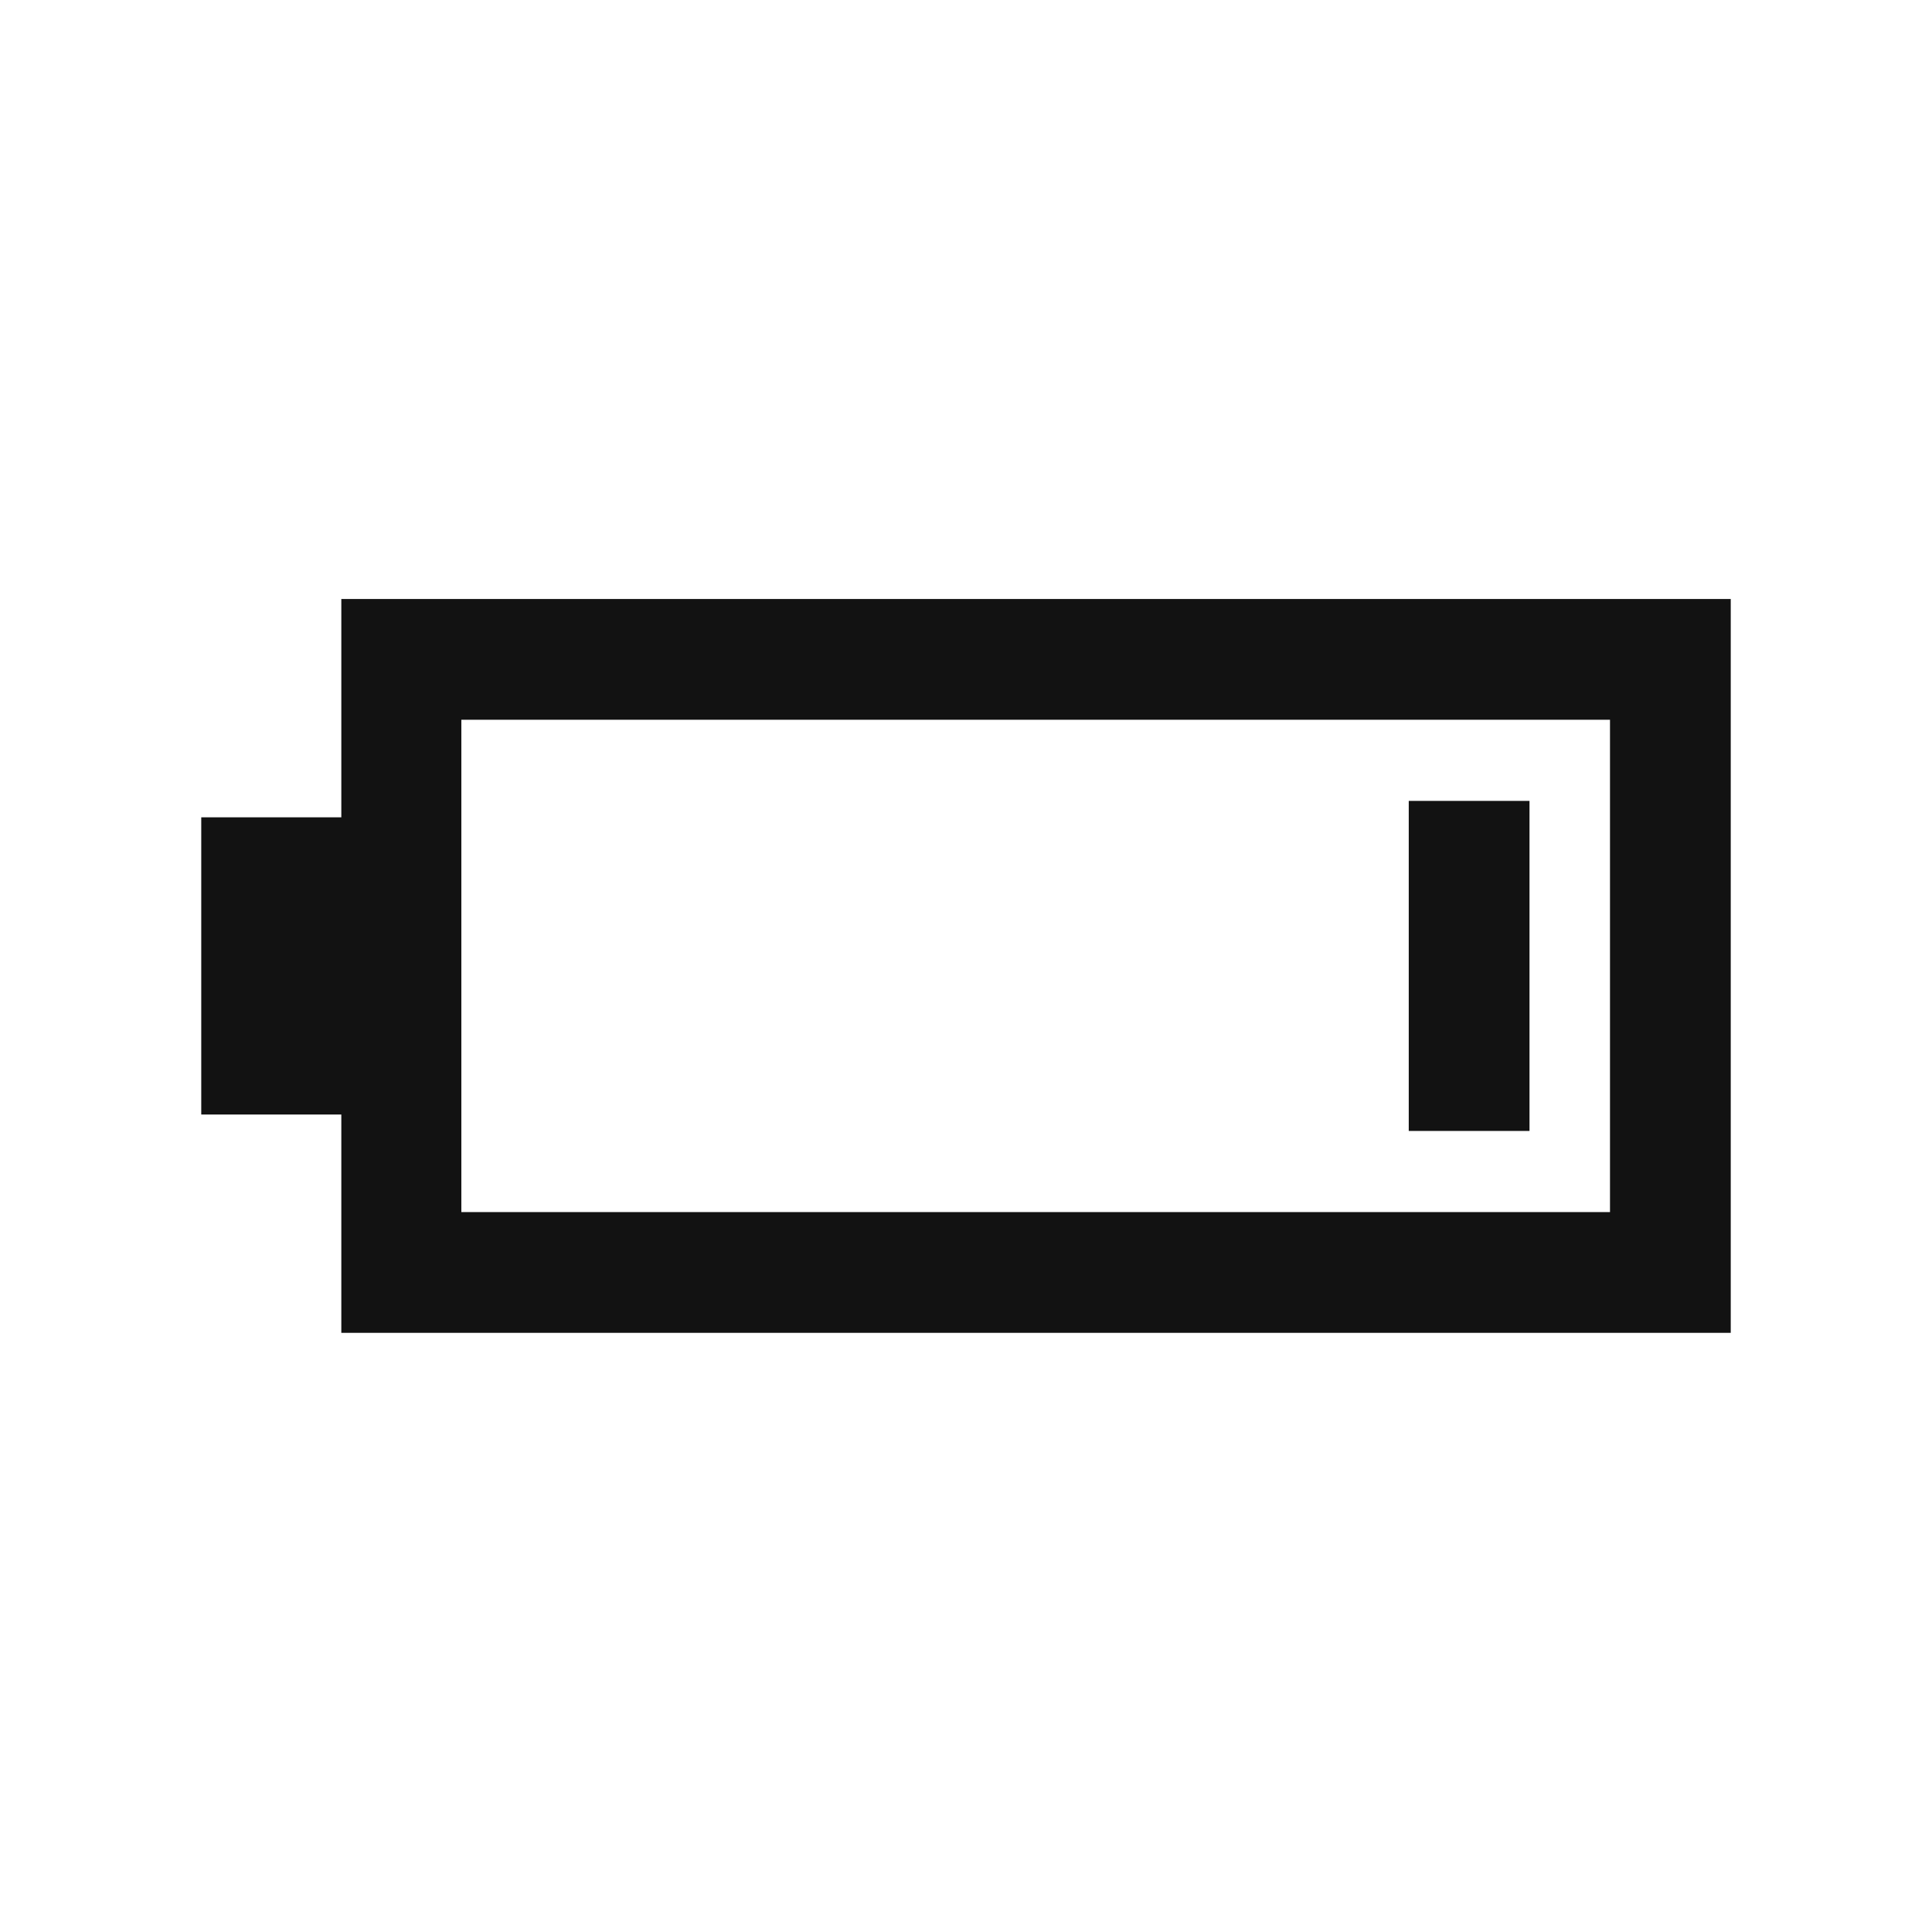 <svg width="24" height="24" viewBox="0 0 24 24" fill="none" xmlns="http://www.w3.org/2000/svg">
<path d="M19 9.949H17.5V14.049H19V9.949Z" fill="#121212"/>
<path fill-rule="evenodd" clip-rule="evenodd" d="M4.24 13.845V16.557H21.5V7.441H4.24V10.153H2.5V13.845H4.24ZM20 15.057H5.731V8.941H20V15.057Z" fill="#121212"/>
</svg>
